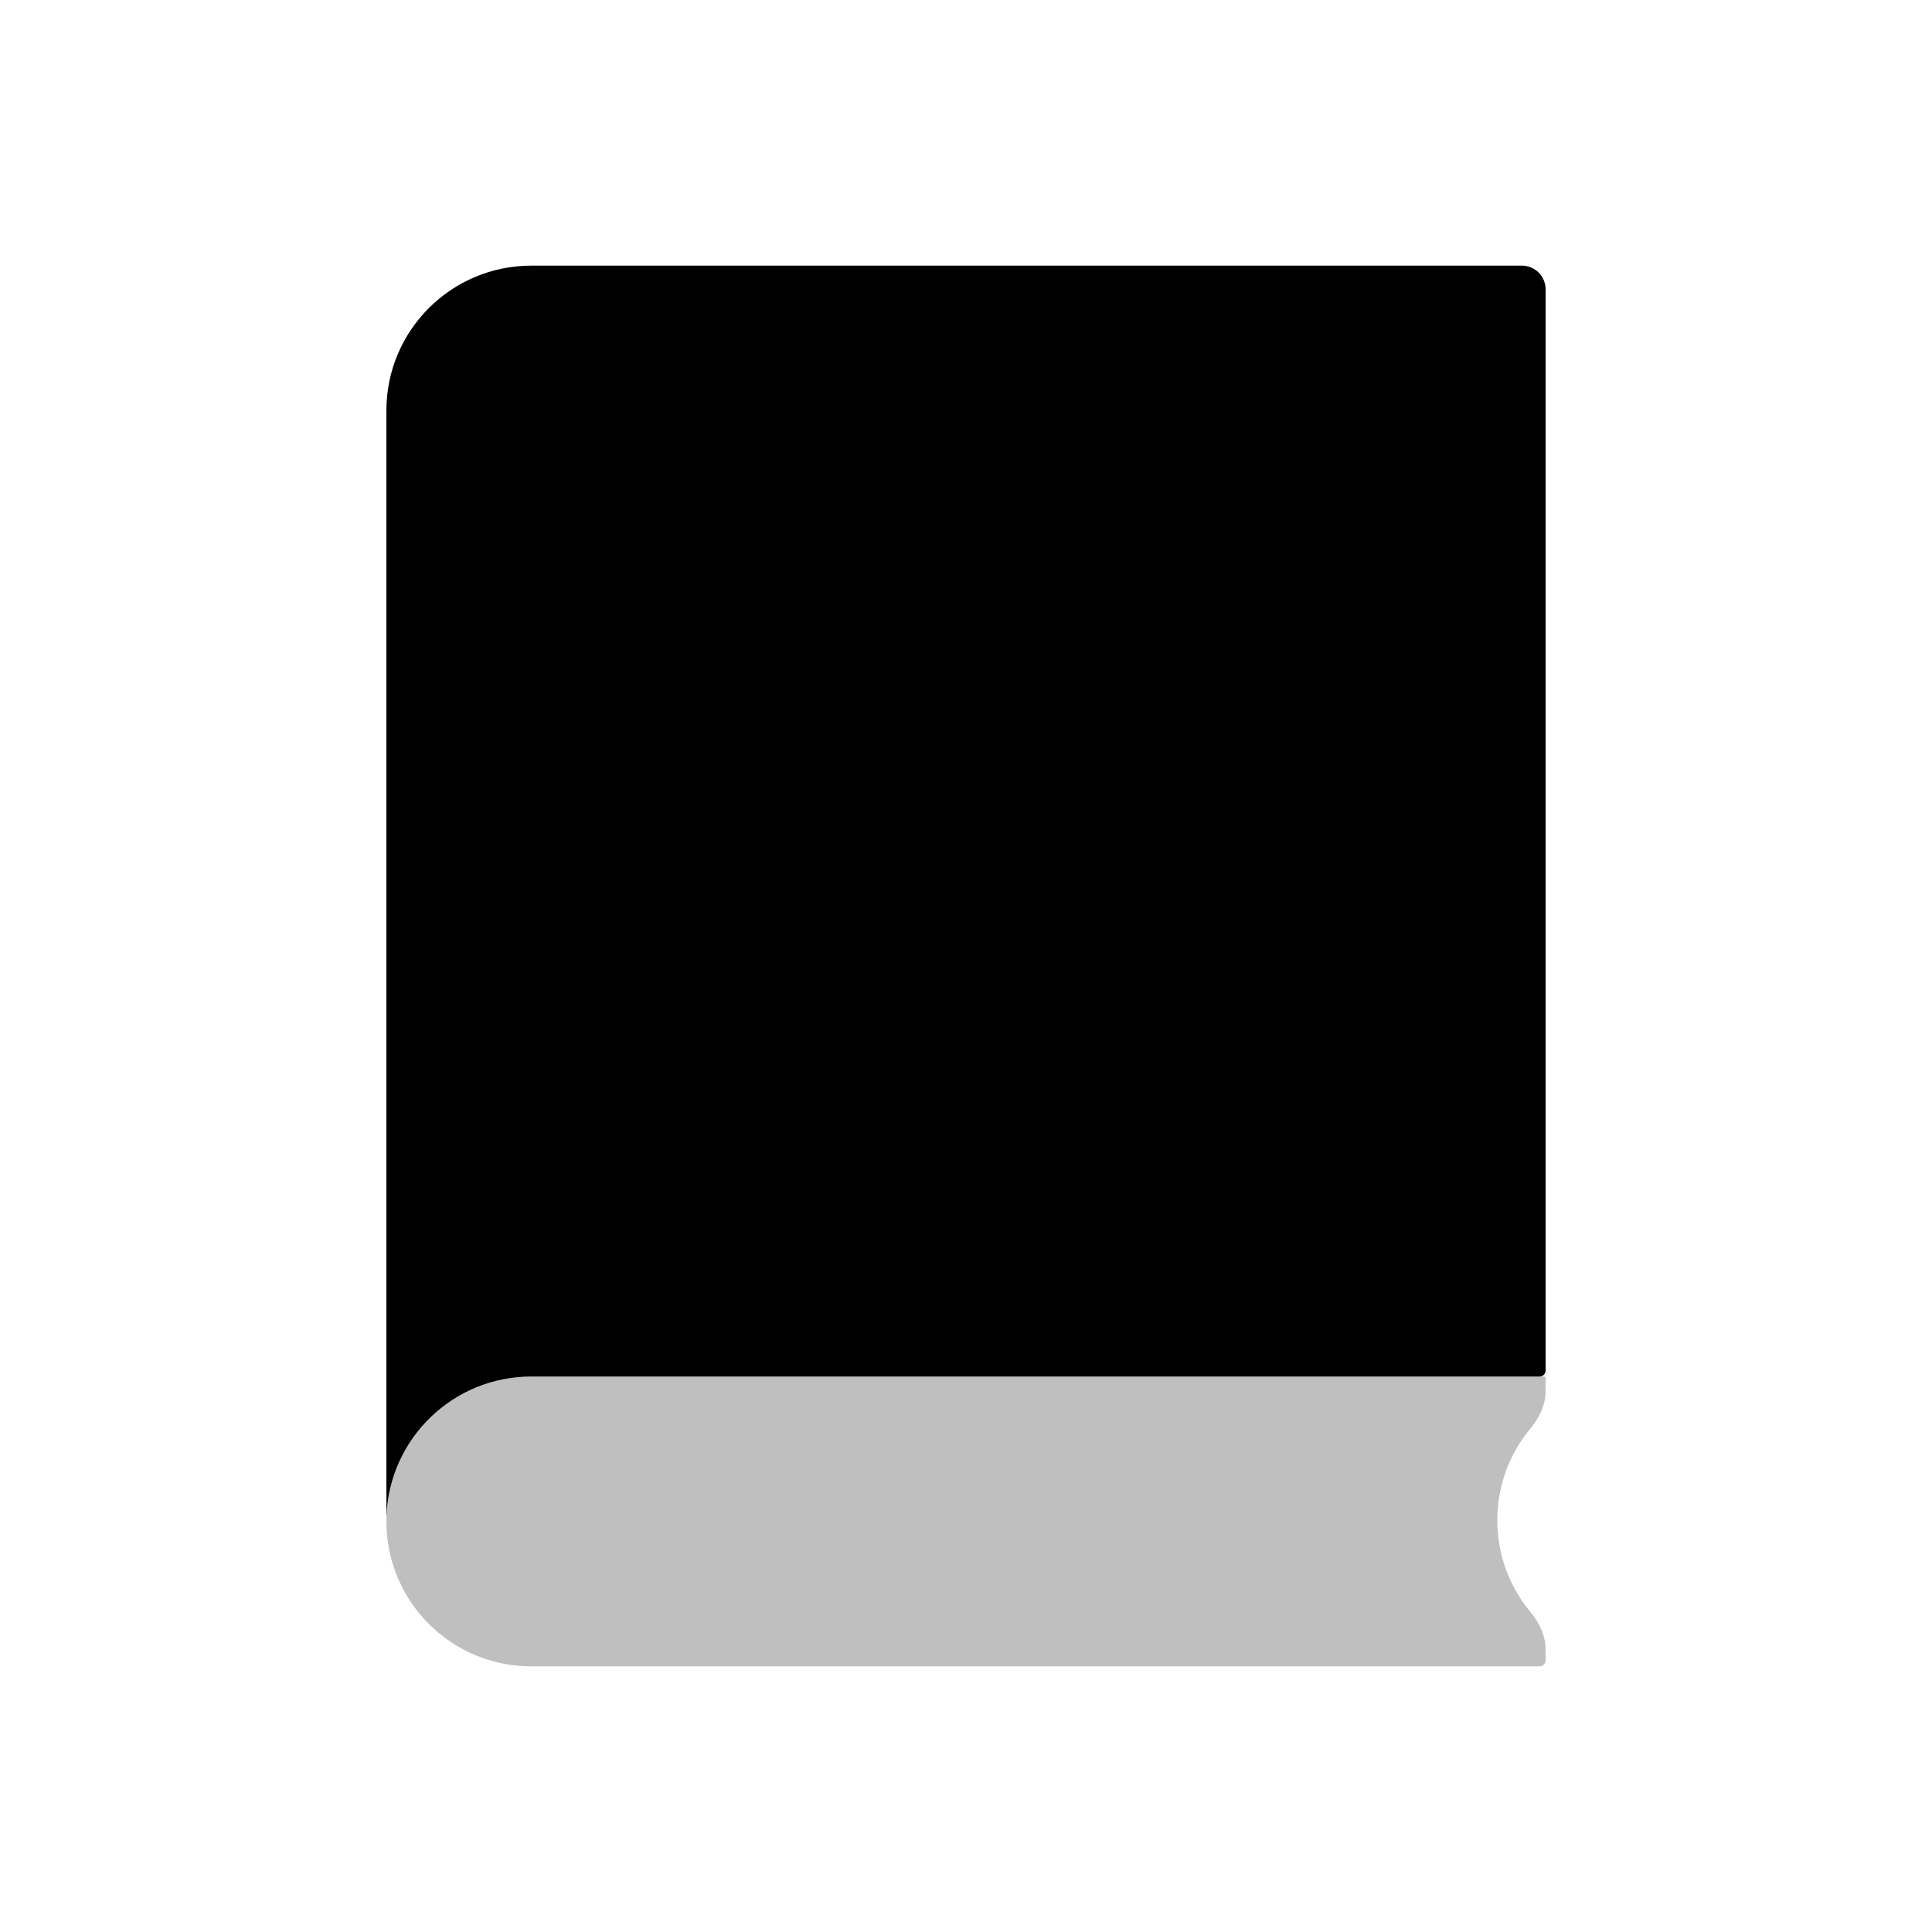 <svg viewBox="0 0 80 80" fill="none">
  <path fill-rule="evenodd" clip-rule="evenodd" d="M22 11L63.02 11C63.561 11 64 11.439 64 11.98L64 56.75C64 56.888 63.888 57 63.75 57H58L27.75 57H22C18.77 57 16.136 59.552 16.005 62.75C16.005 62.755 16 62.755 16 62.75L16 17C16 13.686 18.686 11 22 11Z" fill="currentColor" />
  <path opacity="0.25" fill-rule="evenodd" clip-rule="evenodd" d="M63.376 66.755C63.741 67.194 64 67.727 64 68.298V68.75C64 68.888 63.888 69 63.75 69H63.5H22C18.686 69 16 66.314 16 63C16 59.686 18.686 57 22 57L63.938 57C63.972 57 64 57.028 64 57.062V57.602C64 58.173 63.741 58.706 63.376 59.145C62.517 60.176 62 61.503 62 62.95C62 64.397 62.517 65.724 63.376 66.755Z" fill="currentColor" />
</svg>